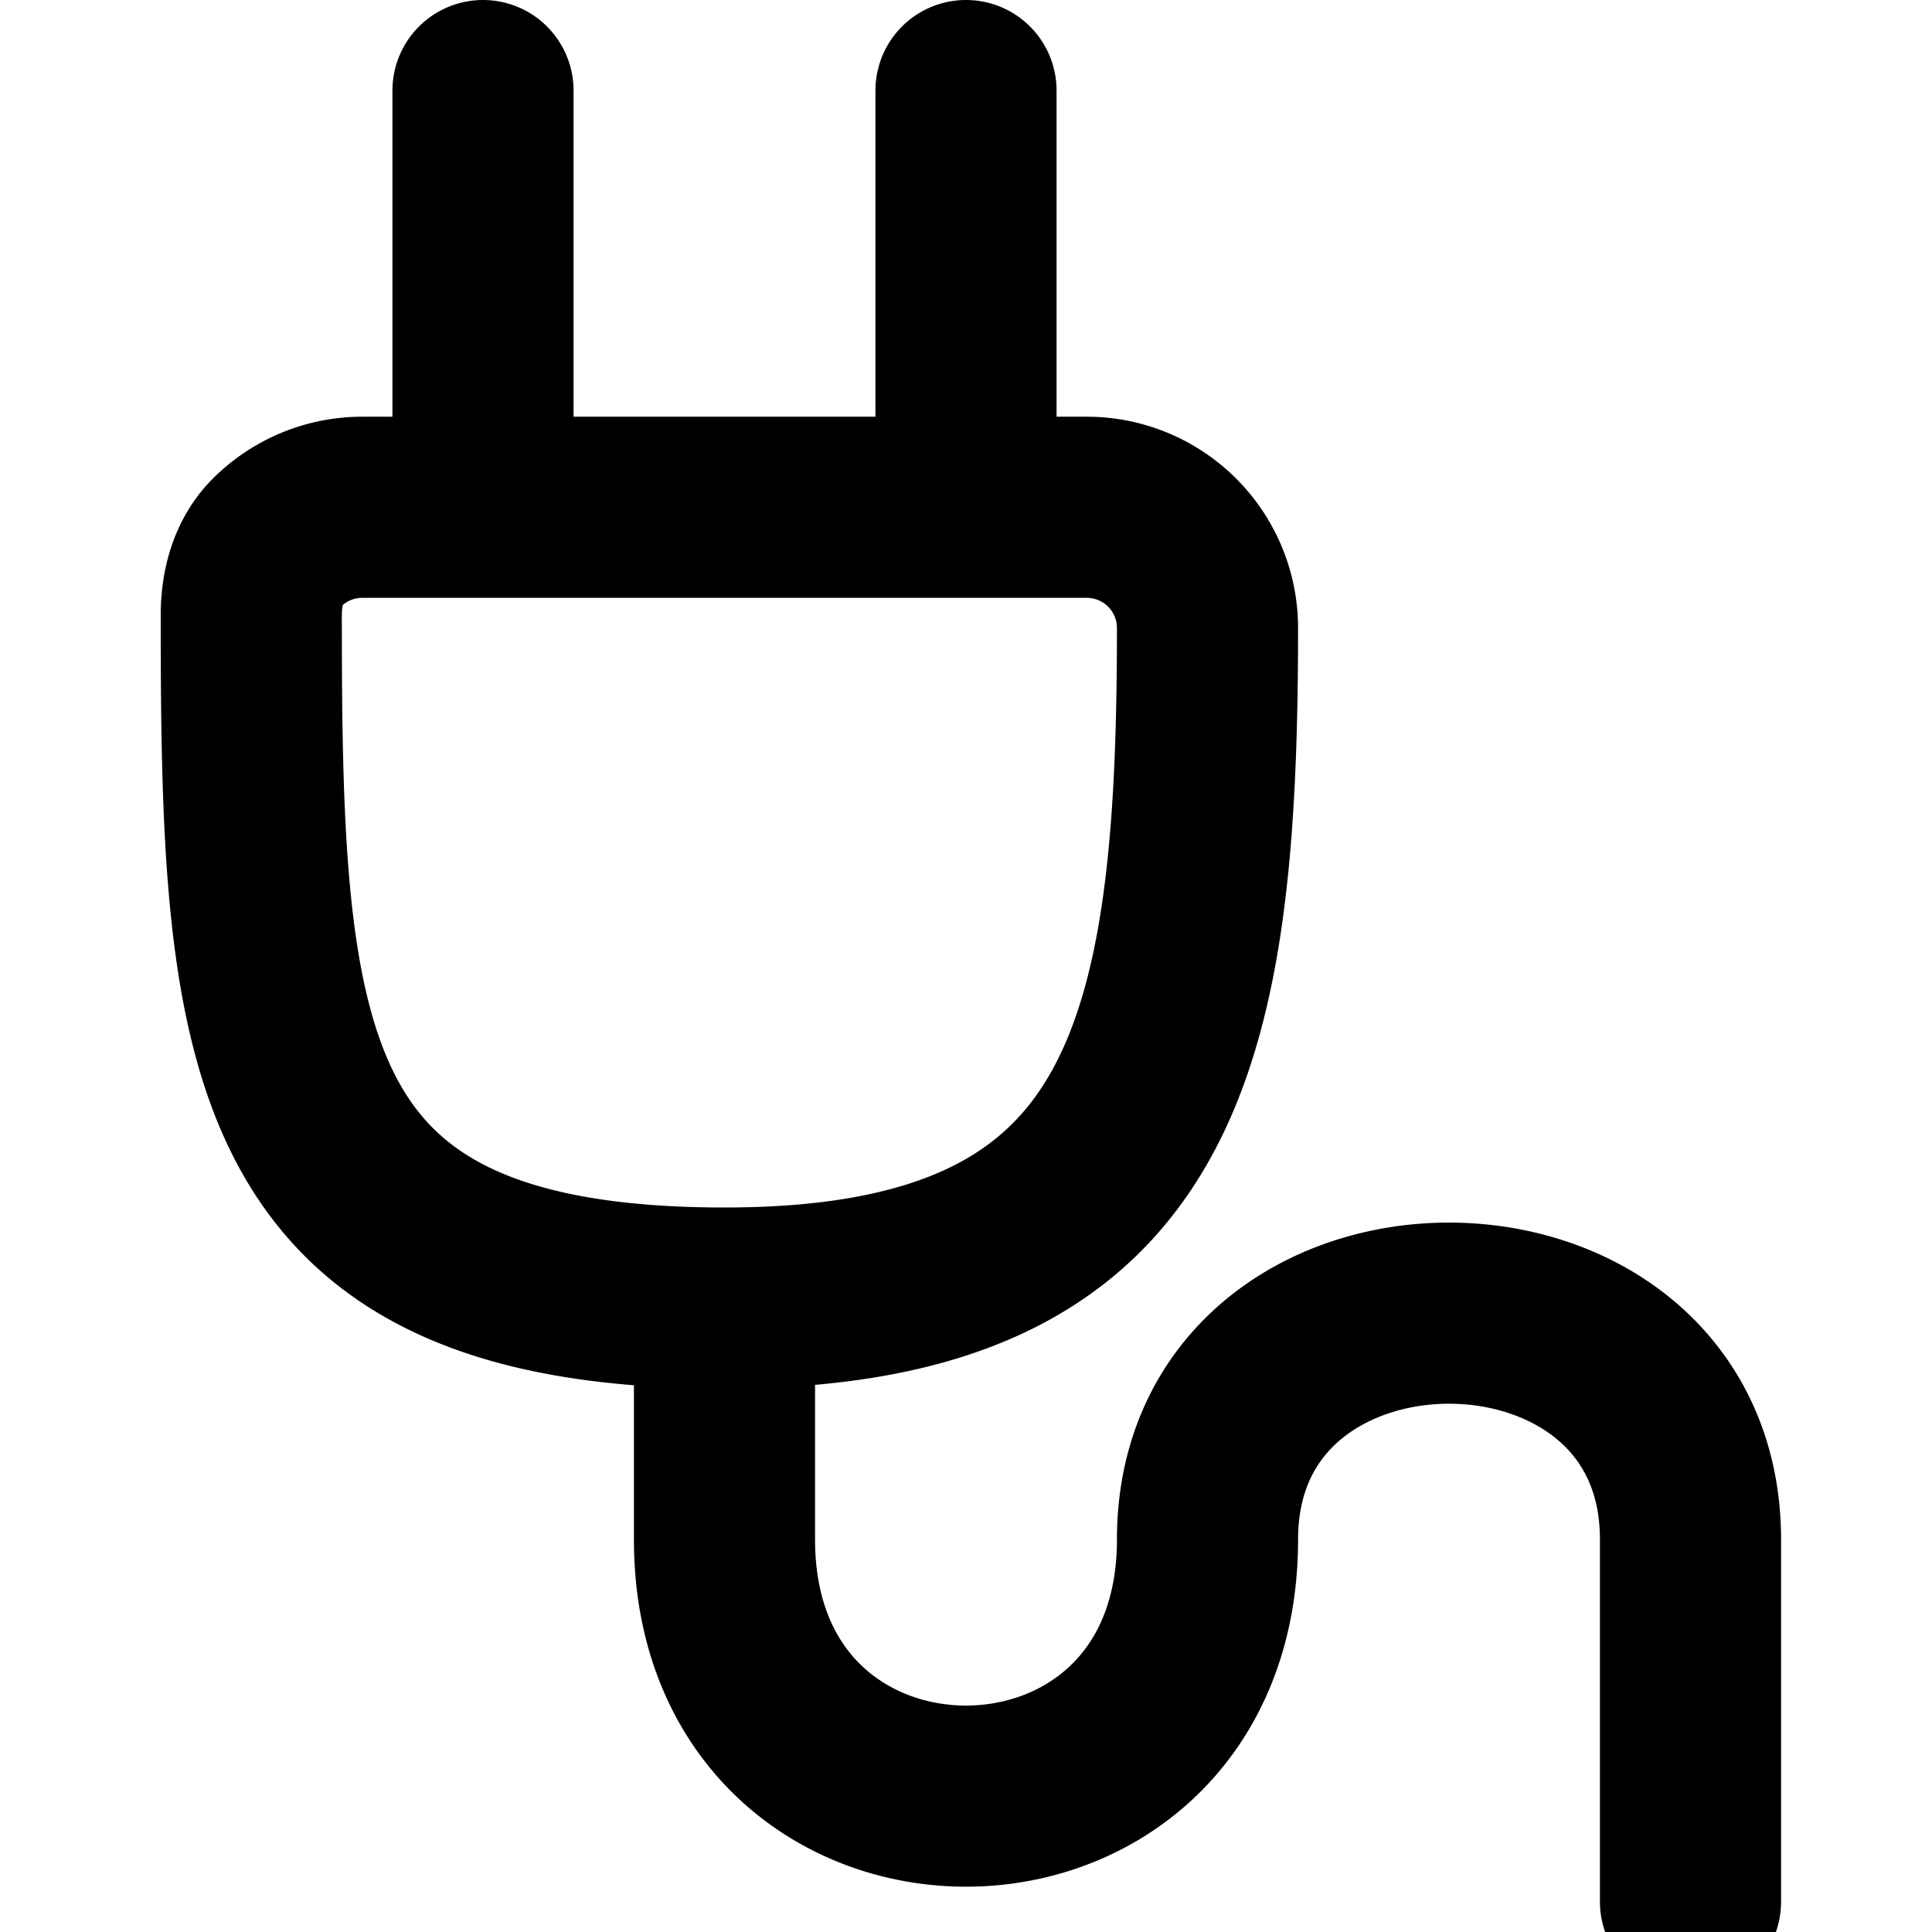 <svg xmlns="http://www.w3.org/2000/svg" width="16" height="16" fill="none" viewBox="0 0 16 16"><path stroke="#000" stroke-linecap="round" stroke-linejoin="round" stroke-width="1.5" d="M6 10.75c-3.789 0-3.919-2.049-3.919-5.653 0-.148.024-.415.212-.603A1 1 0 0 1 3 4.201h1m2 6.549c3.558 0 4-2.049 4-5.549a1 1 0 0 0-1-1H8M6 10.75v2c0 2.833 4 2.833 4 0 0-2.5 4-2.5 4 0v3M4 .75v3.451M8 .75v3.451m0 0H4"/></svg>